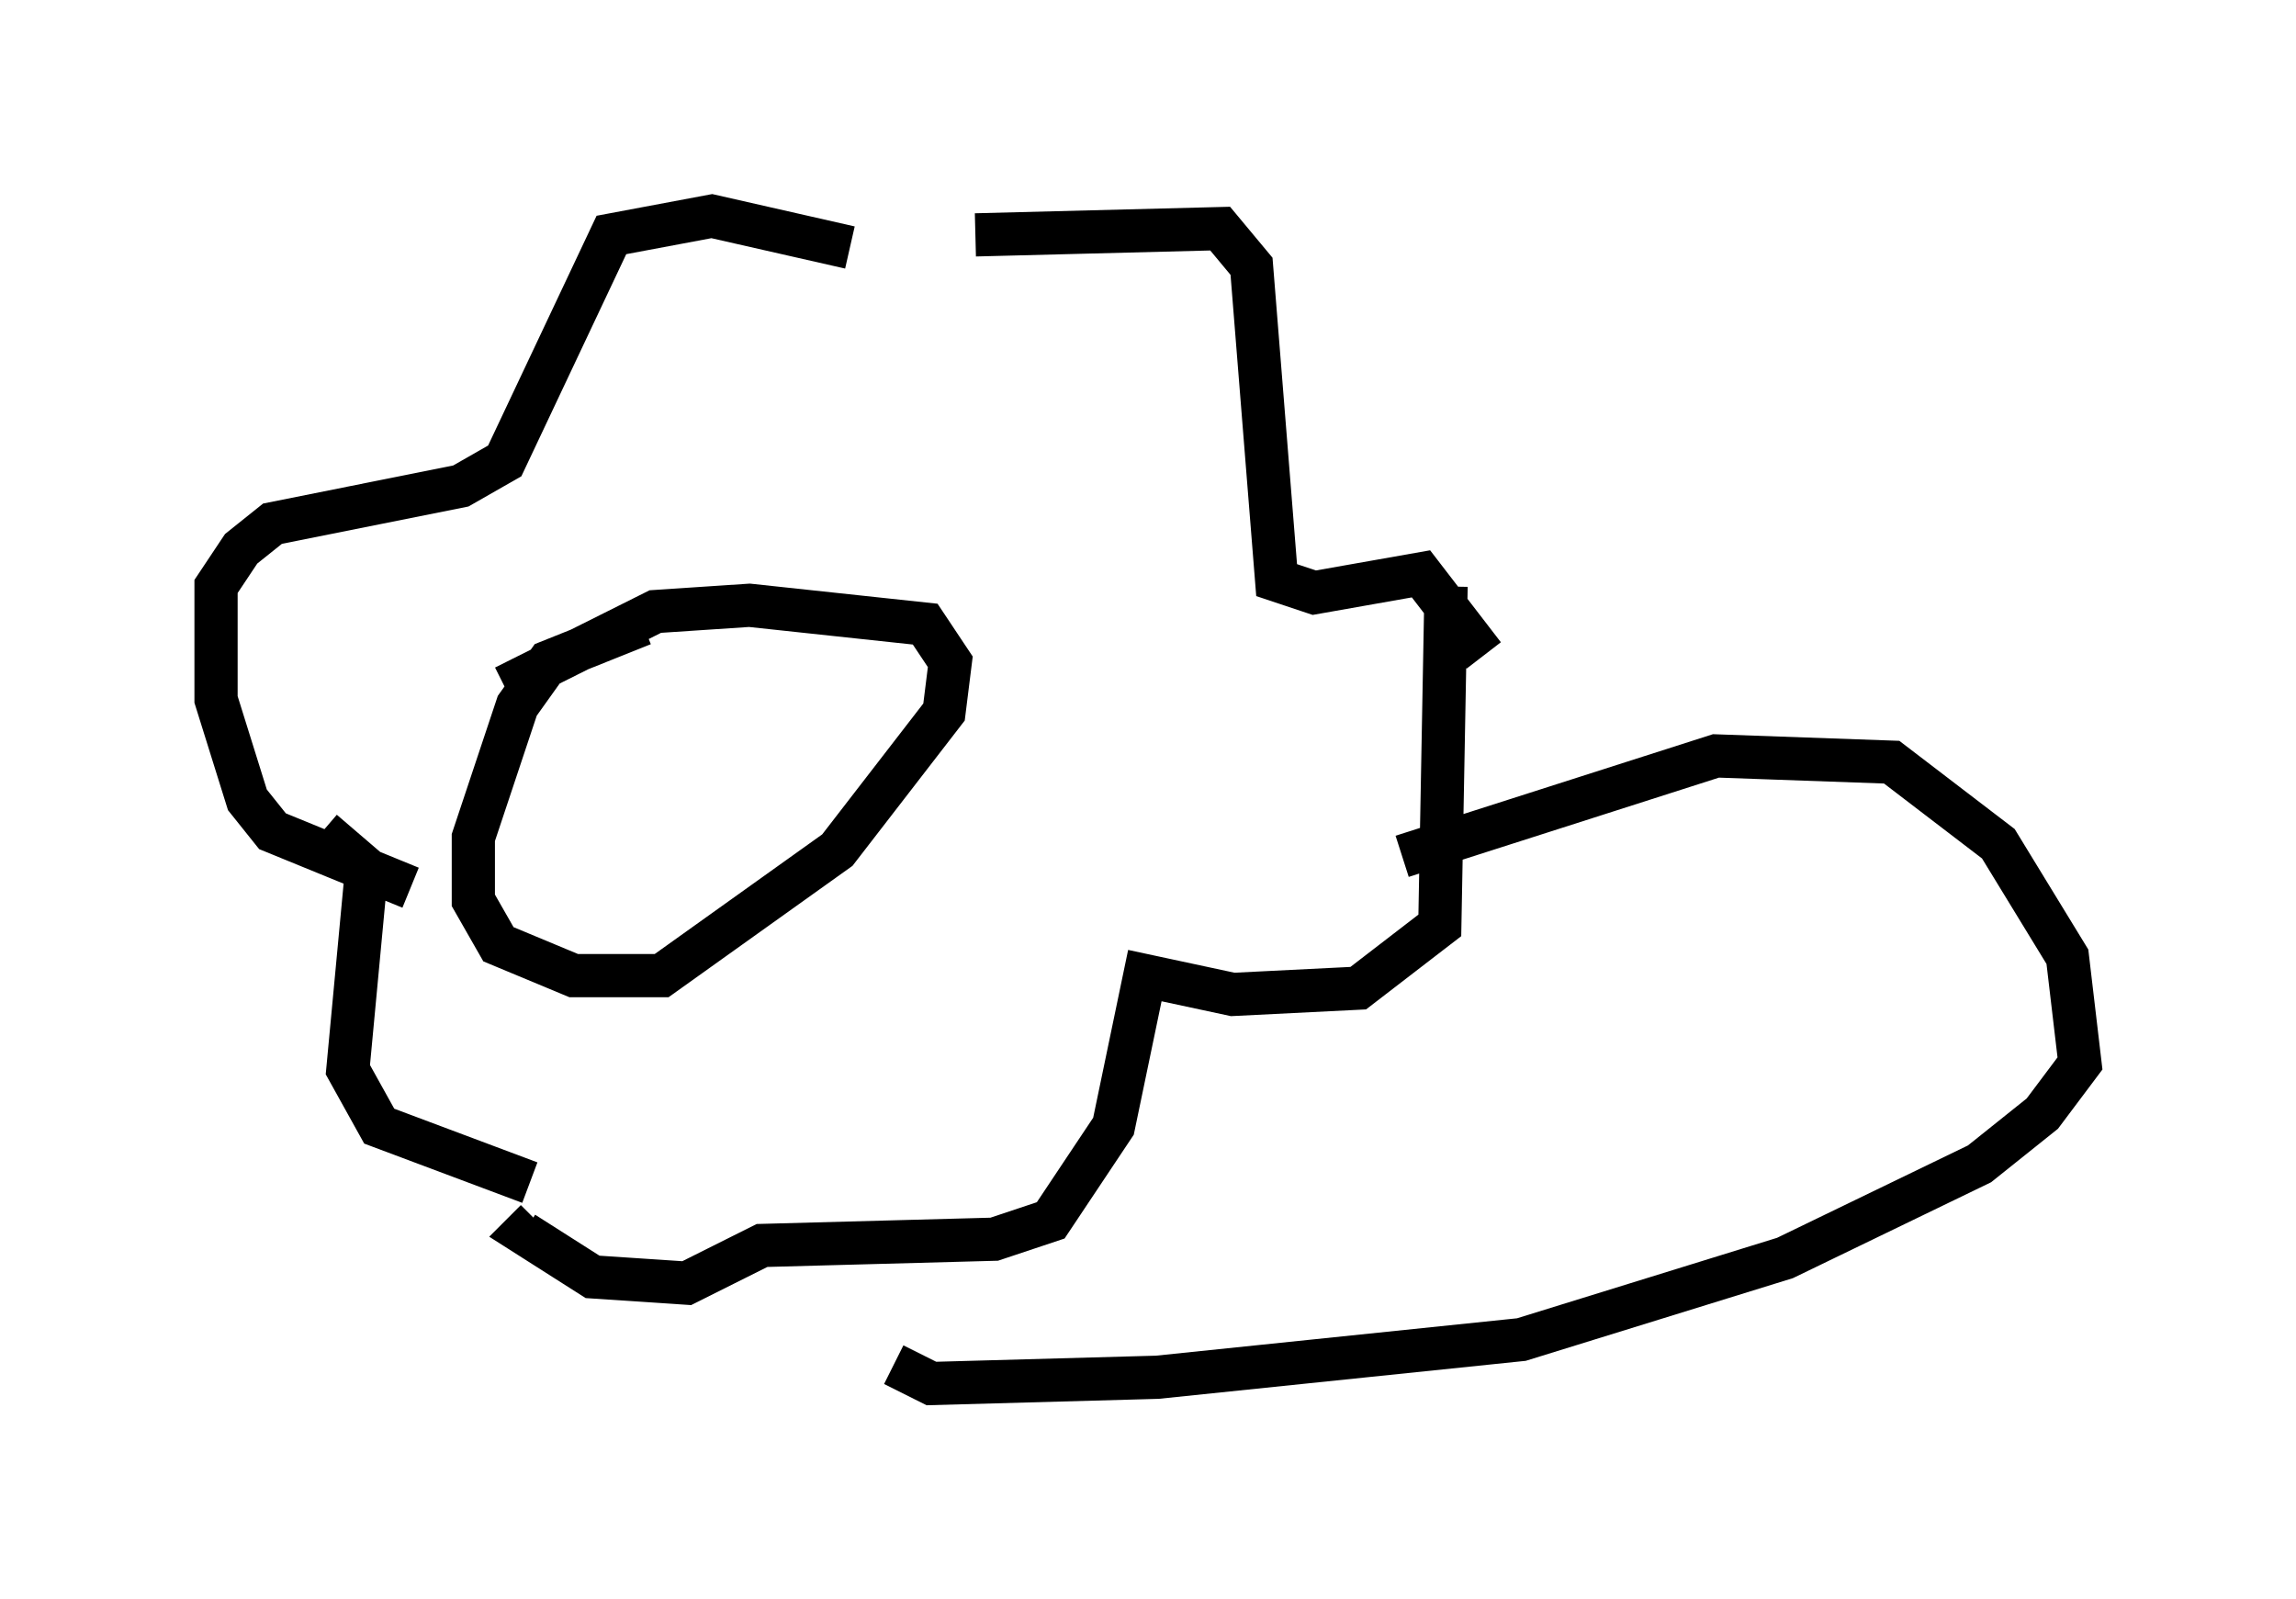 <?xml version="1.0" encoding="utf-8" ?>
<svg baseProfile="full" height="37.017" version="1.1" width="53.14" xmlns="http://www.w3.org/2000/svg" xmlns:ev="http://www.w3.org/2001/xml-events" xmlns:xlink="http://www.w3.org/1999/xlink"><defs /><rect fill="white" height="37.017" width="53.14" x="0" y="0" /><path d="M19.67, 6.598 m2.905, -1.162 l5.665, -0.145 0.726, 0.872 l0.581, 7.263 0.872, 0.291 l2.469, -0.436 1.453, 1.888 m-22.078, 12.201 l-3.486, -1.307 -0.726, -1.307 l0.436, -4.648 -1.017, -0.872 m12.201, -13.508 l-3.196, -0.726 -2.324, 0.436 l-2.469, 5.229 -1.017, 0.581 l-4.358, 0.872 -0.726, 0.581 l-0.581, 0.872 0.0, 2.615 l0.726, 2.324 0.581, 0.726 l3.196, 1.307 m23.966, -6.972 l-0.145, 7.844 -1.888, 1.453 l-2.905, 0.145 -2.034, -0.436 l-0.726, 3.486 -1.453, 2.179 l-1.307, 0.436 -5.374, 0.145 l-1.743, 0.872 -2.179, -0.145 l-1.598, -1.017 0.291, -0.291 m2.469, -13.799 l-2.179, 0.872 -0.726, 1.017 l-1.017, 3.05 0.0, 1.453 l0.581, 1.017 1.743, 0.726 l2.034, 0.0 4.067, -2.905 l2.469, -3.196 0.145, -1.162 l-0.581, -0.872 -4.067, -0.436 l-2.179, 0.145 -3.486, 1.743 m20.771, 3.922 l7.263, -2.324 4.067, 0.145 l2.469, 1.888 1.598, 2.615 l0.291, 2.469 -0.872, 1.162 l-1.453, 1.162 -4.503, 2.179 l-6.101, 1.888 -8.425, 0.872 l-5.229, 0.145 -0.872, -0.436 " fill="none" stroke="black" stroke-width="1" /></svg>